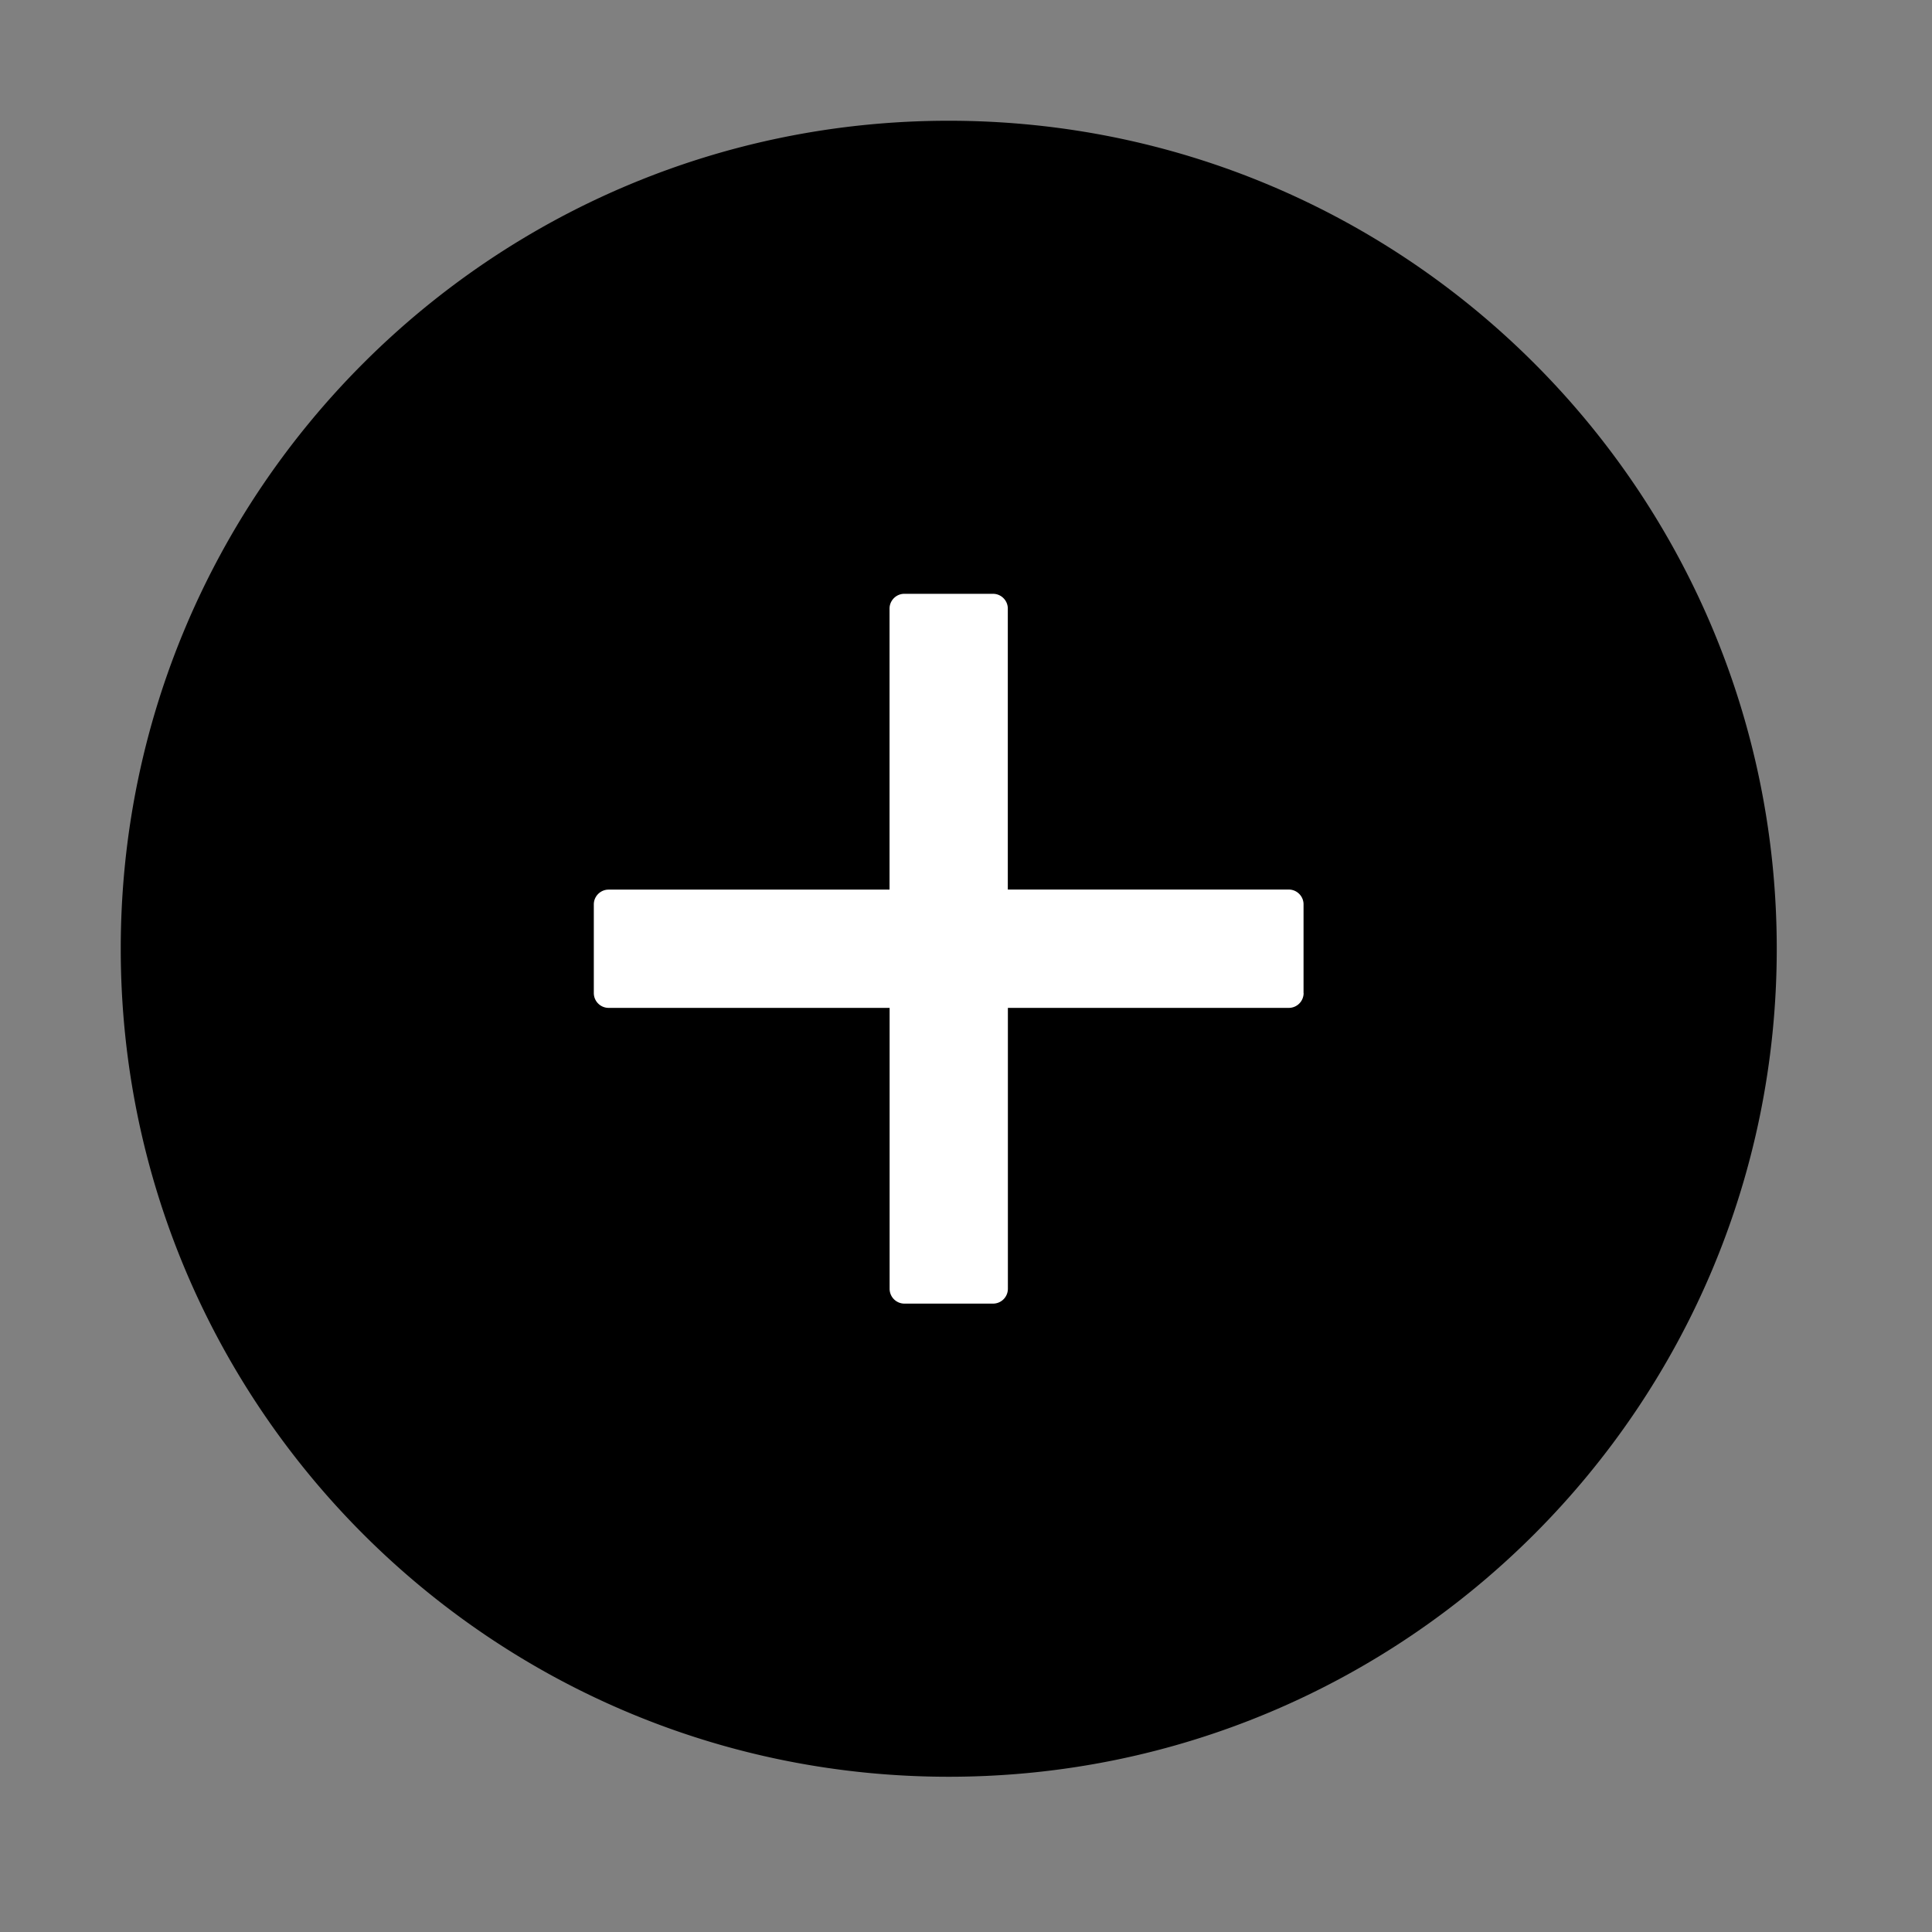 <svg width="28" height="28" fill="none" xmlns="http://www.w3.org/2000/svg"><rect width="100%" height="100%" fill="#808080" stroke="none"/><circle cx="14" cy="14" r="11.454" fill="#fff"/><path d="M13.75 1.75c-6.627 0-12 5.373-12 12s5.373 12 12 12 12-5.373 12-12-5.373-12-12-12zm5.143 12.643a.215.215 0 01-.214.214h-4.072v4.072a.215.215 0 01-.214.214h-1.286a.215.215 0 01-.214-.214v-4.072H8.82a.215.215 0 01-.214-.214v-1.286c0-.118.097-.214.214-.214h4.072V8.82c0-.117.096-.214.214-.214h1.286c.118 0 .214.097.214.214v4.072h4.072c.117 0 .214.096.214.214v1.286z" fill="#000"/></svg>